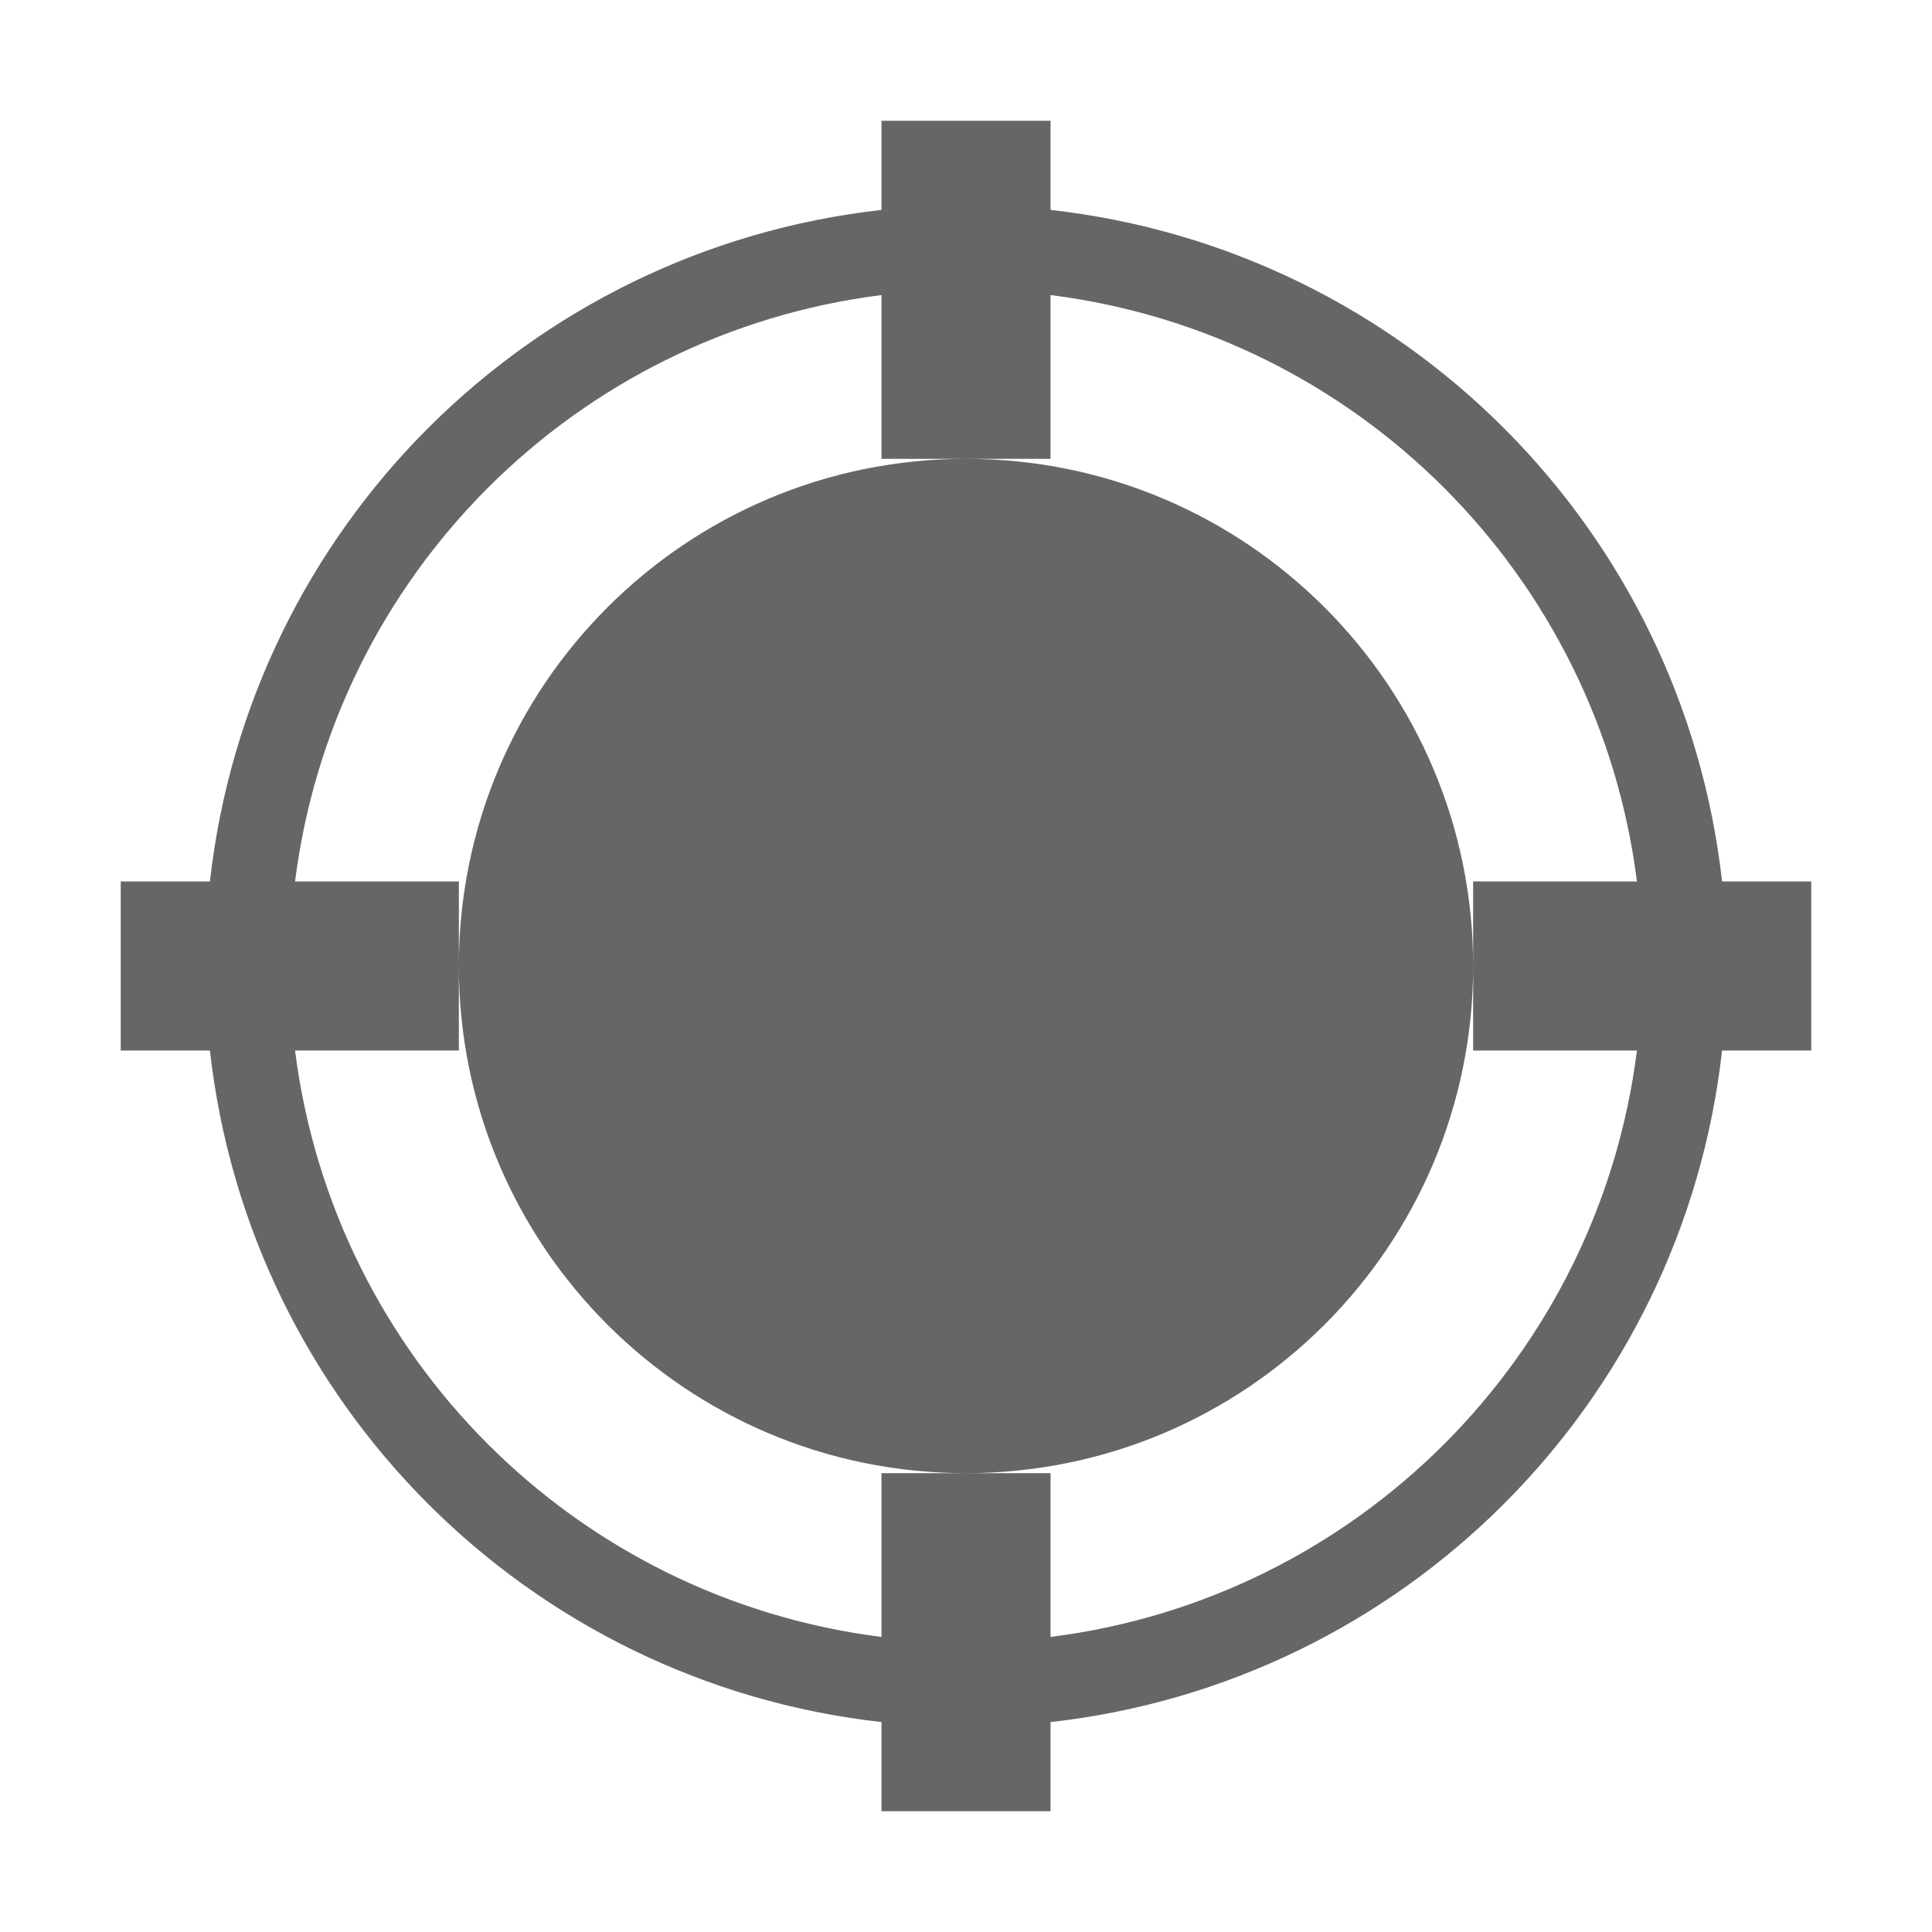 <!--?xml version="1.0" encoding="UTF-8"?-->
<svg width="32px" height="32px" viewBox="0 0 32 32" version="1.1" xmlns="http://www.w3.org/2000/svg" xmlns:xlink="http://www.w3.org/1999/xlink">
    <title>876.跟踪号</title>
    <g id="876.跟踪号" stroke="none" stroke-width="1" fill="none" fill-rule="evenodd">
        <g id="编组" transform="translate(2, 2)" fill="#000000" fill-rule="nonzero">
            <path d="M12.6,26.523 C6.75,25.867 2.133,21.25 1.477,15.4 L0,15.4 L0,12.6 L1.477,12.6 C2.133,6.75 6.75,2.133 12.6,1.477 L12.6,0 L15.4,0 L15.4,1.477 C21.25,2.133 25.867,6.75 26.523,12.6 L28,12.6 L28,15.4 L26.523,15.4 C25.867,21.25 21.25,25.867 15.4,26.523 L15.4,28 L12.6,28 L12.6,26.523 Z M12.6,25.113 L12.6,22.4 L15.4,22.4 L15.4,25.113 C20.475,24.472 24.472,20.475 25.113,15.4 L22.4,15.4 L22.4,12.6 L25.113,12.6 C24.472,7.525 20.475,3.528 15.4,2.887 L15.4,5.6 L12.6,5.6 L12.6,2.887 C7.525,3.528 3.528,7.525 2.887,12.6 L5.6,12.6 L5.6,15.4 L2.887,15.4 C3.528,20.475 7.525,24.472 12.6,25.113 Z M14,22.4 C9.361,22.4 5.6,18.639 5.6,14 C5.6,9.361 9.361,5.6 14,5.6 C18.639,5.6 22.4,9.361 22.4,14 C22.4,18.639 18.639,22.4 14,22.4 Z" id="形状" fill="#666666"></path>
        </g>
    </g>
</svg>